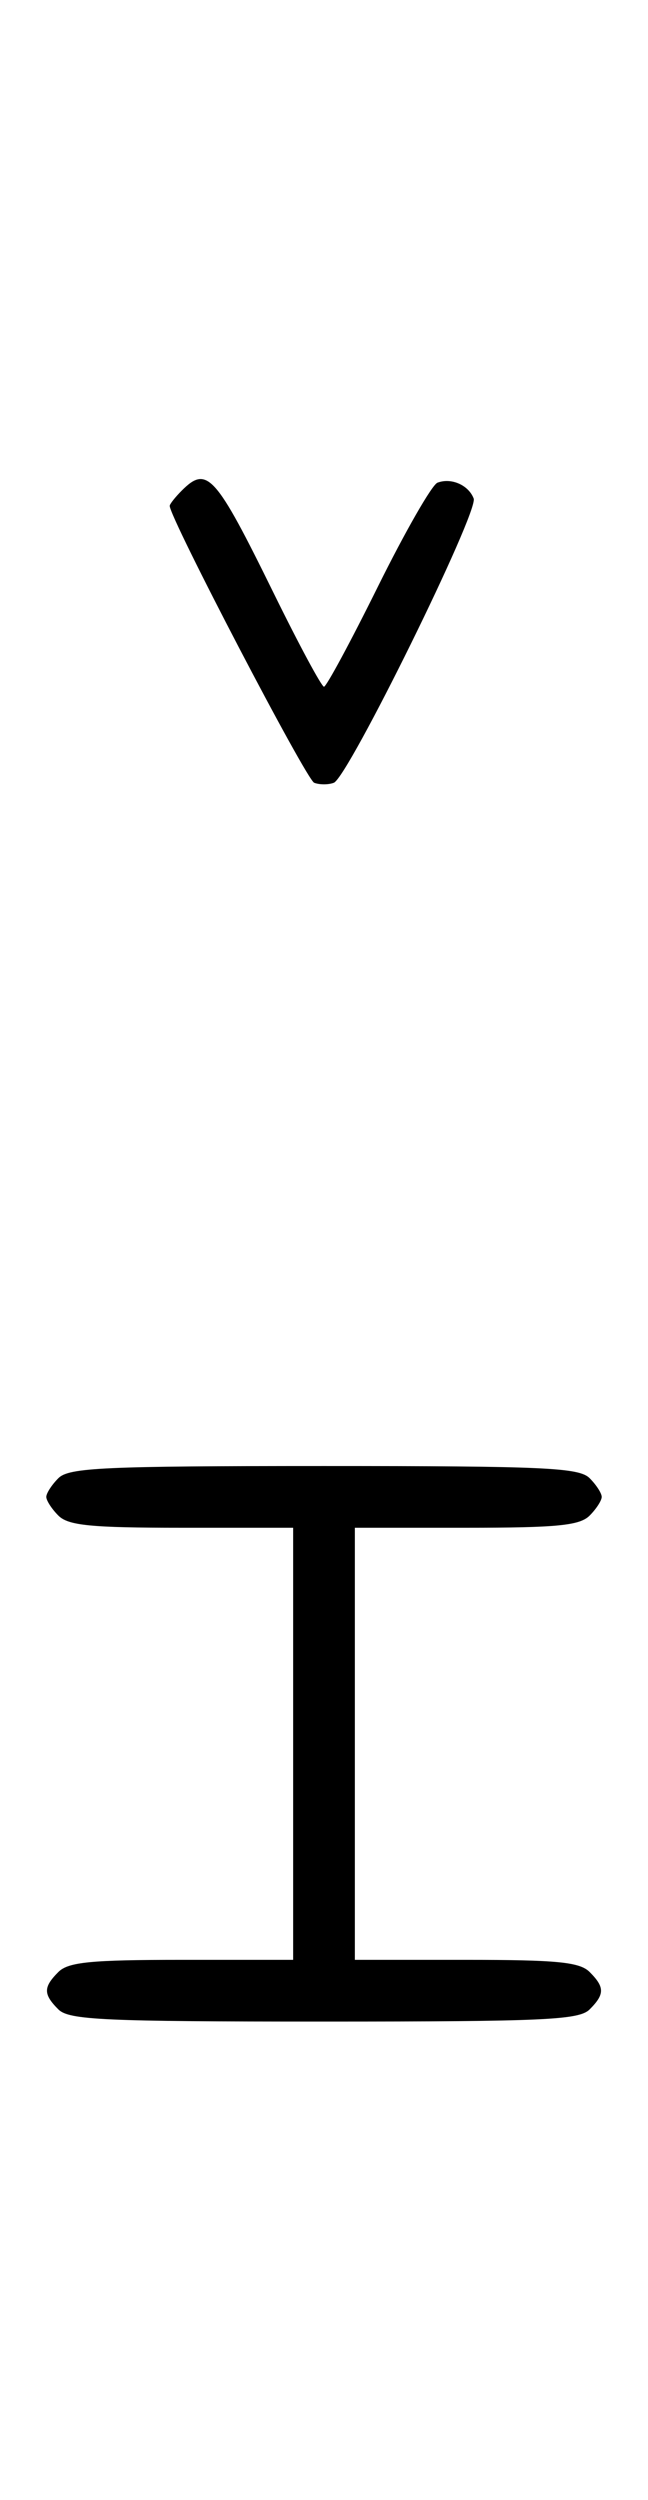 <svg xmlns="http://www.w3.org/2000/svg" width="84" height="324" viewBox="0 0 84 324" version="1.1">
	<path d="M 23.571 63.571 C 22.707 64.436, 22 65.332, 22 65.564 C 22 67.123, 39.710 101.058, 40.727 101.449 C 41.427 101.717, 42.573 101.717, 43.273 101.449 C 45.129 100.736, 62.063 66.328, 61.403 64.609 C 60.732 62.858, 58.483 61.877, 56.705 62.560 C 55.993 62.833, 52.520 68.894, 48.986 76.028 C 45.453 83.163, 42.308 89, 41.997 89 C 41.687 89, 38.748 83.534, 35.467 76.853 C 27.925 61.499, 26.847 60.296, 23.571 63.571 M 7.571 191.571 C 6.707 192.436, 6 193.529, 6 194 C 6 194.471, 6.707 195.564, 7.571 196.429 C 8.855 197.712, 11.788 198, 23.571 198 L 38 198 38 226 L 38 254 23.571 254 C 11.788 254, 8.855 254.288, 7.571 255.571 C 5.598 257.545, 5.598 258.455, 7.571 260.429 C 8.936 261.793, 13.463 262, 42 262 C 70.537 262, 75.064 261.793, 76.429 260.429 C 78.402 258.455, 78.402 257.545, 76.429 255.571 C 75.145 254.288, 72.212 254, 60.429 254 L 46 254 46 226 L 46 198 60.429 198 C 72.212 198, 75.145 197.712, 76.429 196.429 C 77.293 195.564, 78 194.471, 78 194 C 78 193.529, 77.293 192.436, 76.429 191.571 C 75.064 190.207, 70.537 190, 42 190 C 13.463 190, 8.936 190.207, 7.571 191.571 " stroke="none" fill="black" fill-rule="evenodd"/>
</svg>